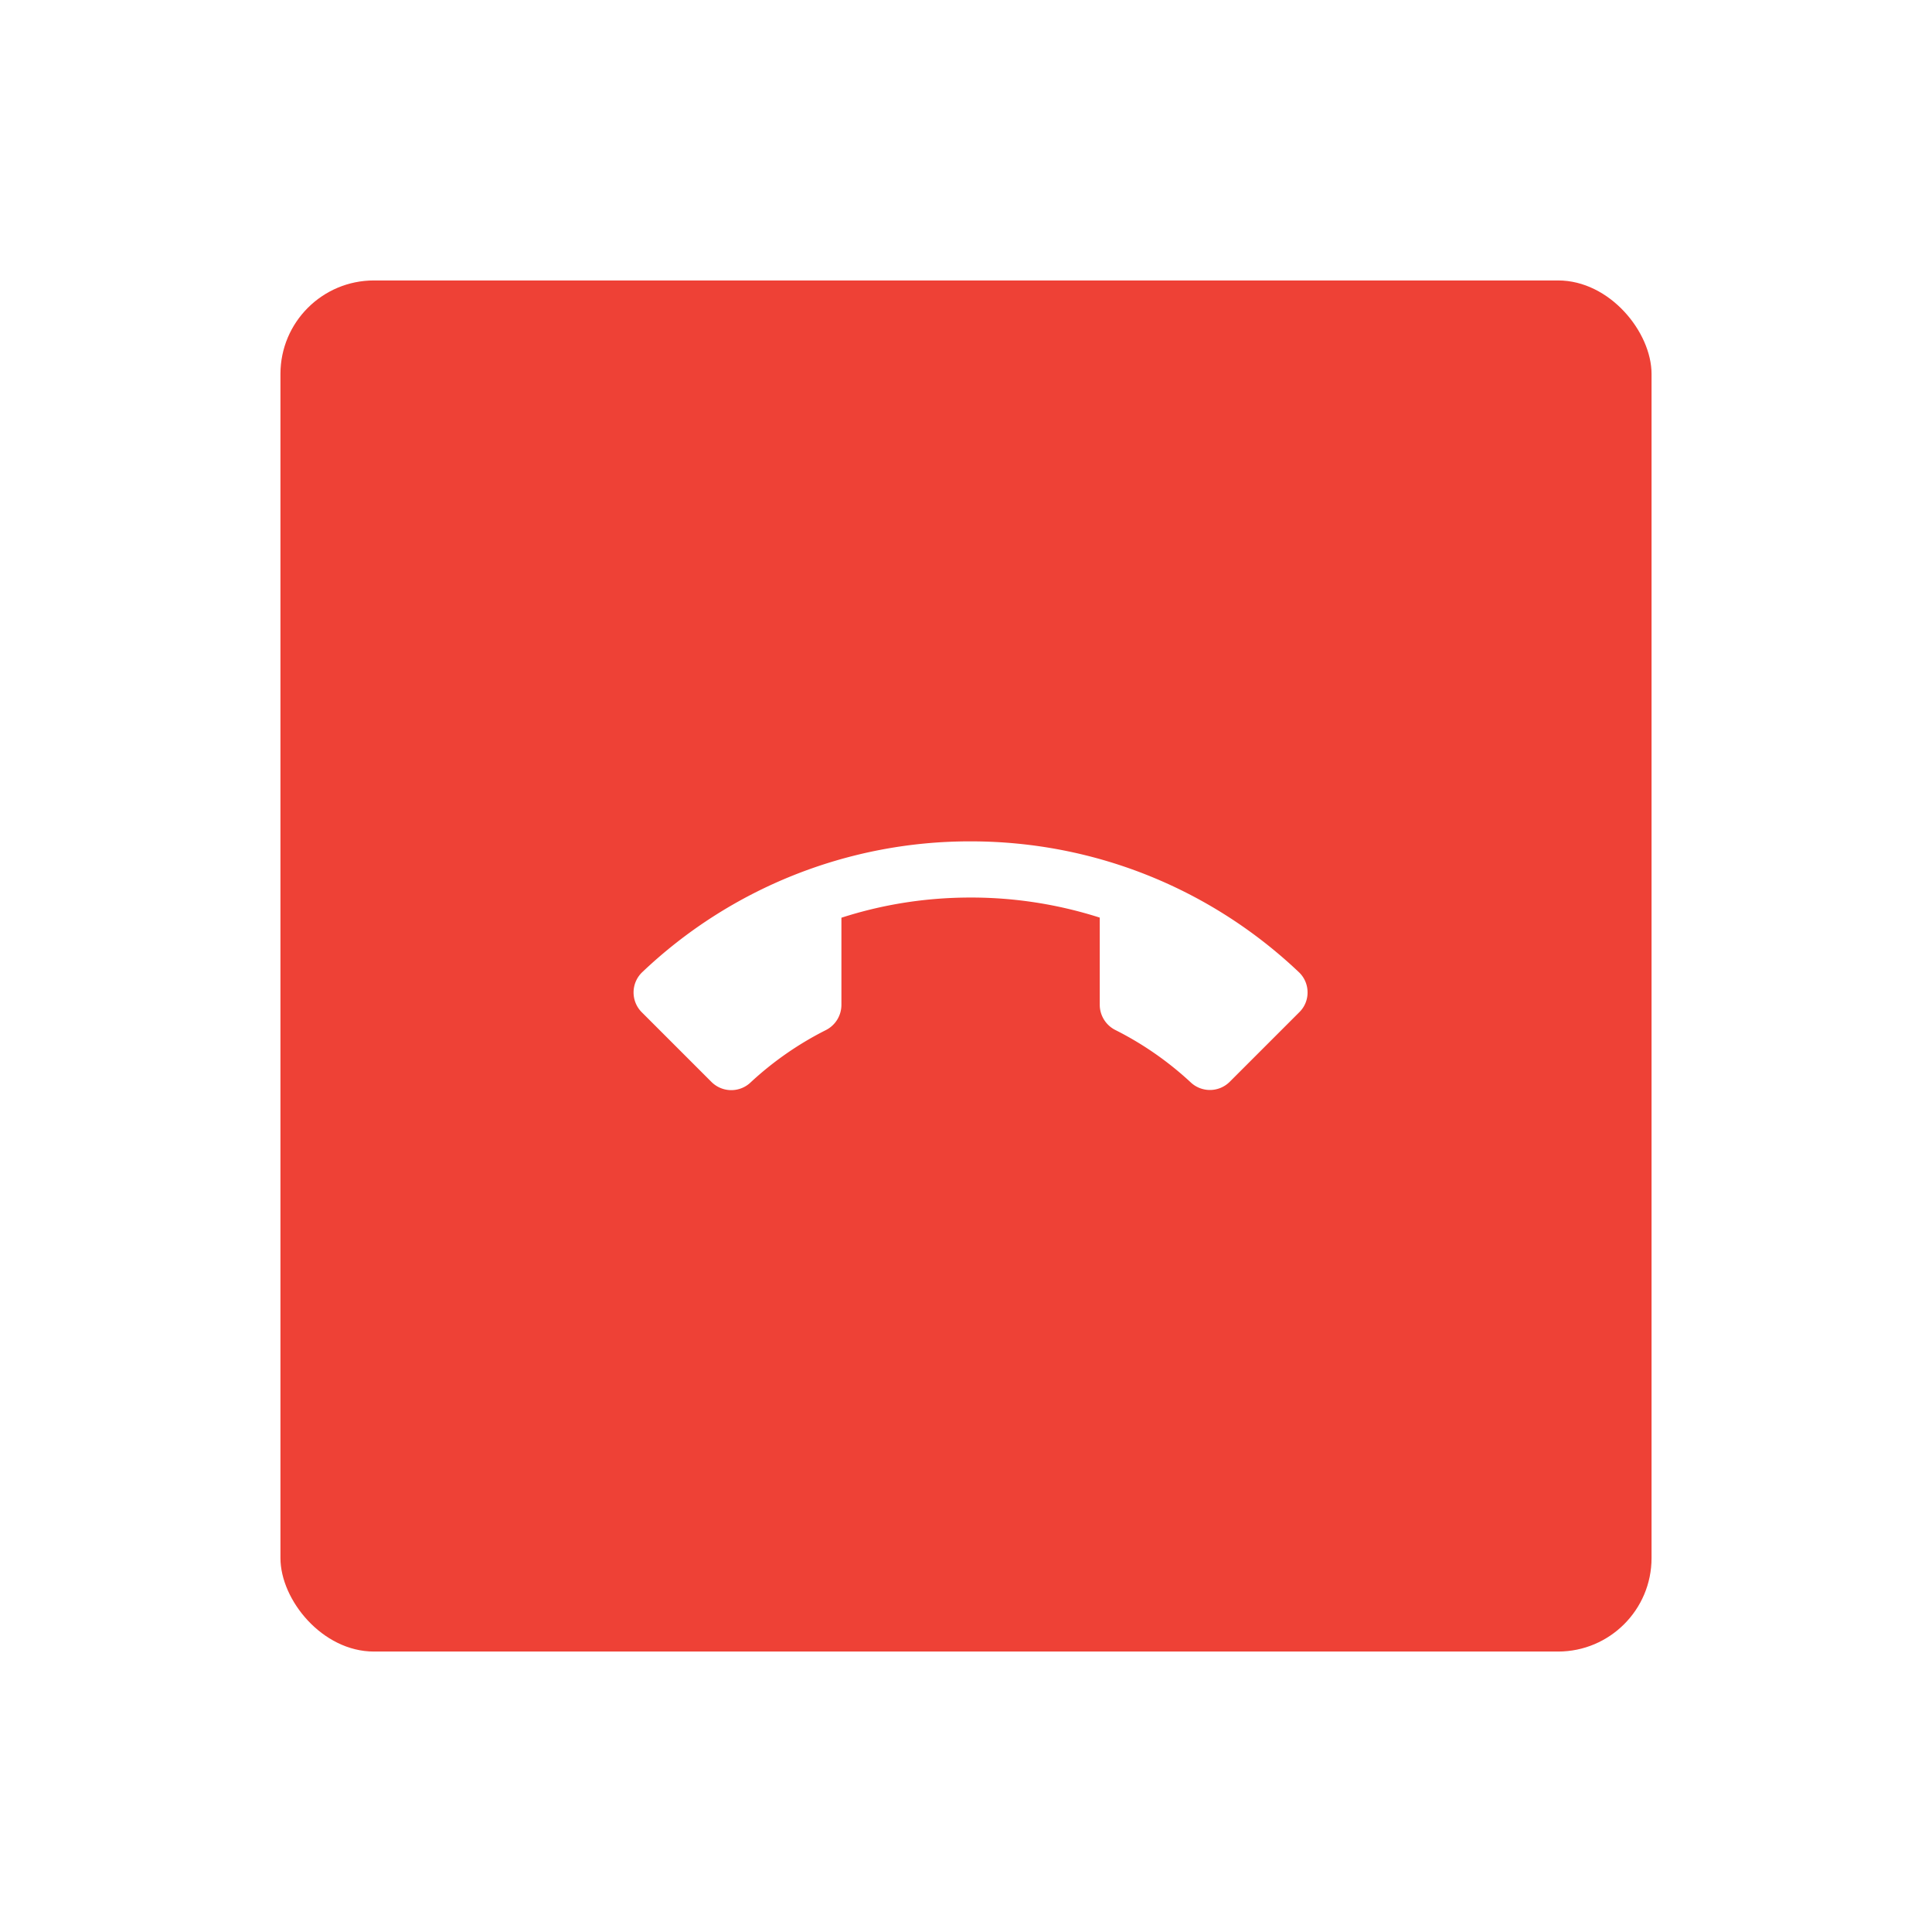 <svg xmlns="http://www.w3.org/2000/svg" width="62" height="62" viewBox="0 0 62 62">
    <defs>
        <filter id="a" width="118.8%" height="117.5%" x="-9.4%" y="-8.8%" filterUnits="objectBoundingBox">
            <feOffset dy="4" in="SourceAlpha" result="shadowOffsetOuter1"/>
            <feGaussianBlur in="shadowOffsetOuter1" result="shadowBlurOuter1" stdDeviation="4.5"/>
            <feColorMatrix in="shadowBlurOuter1" result="shadowMatrixOuter1" values="0 0 0 0 0.156 0 0 0 0 0.151 0 0 0 0 0.151 0 0 0 0.5 0"/>
            <feMerge>
                <feMergeNode in="shadowMatrixOuter1"/>
                <feMergeNode in="SourceGraphic"/>
            </feMerge>
        </filter>
    </defs>
    <g fill="none" fill-rule="evenodd" filter="url(#a)" transform="translate(9 5)">
        <rect width="44" height="44" fill="#EE4136" rx="3"/>
        <path fill="#FFF" d="M22.147 19.803c-1.446 0-2.838.225-4.145.648v2.799a.908.908 0 0 1-.505.81 10.46 10.46 0 0 0-2.401 1.668.9.9 0 0 1-1.267-.01l-2.23-2.23a.899.899 0 0 1 0-1.279A15.261 15.261 0 0 1 22.147 18c4.087 0 7.804 1.6 10.548 4.21a.89.89 0 0 1 .266.639.88.88 0 0 1-.266.635l-2.23 2.23a.9.9 0 0 1-1.266.009 10.458 10.458 0 0 0-2.402-1.667.909.909 0 0 1-.505-.811v-2.798a13.547 13.547 0 0 0-4.145-.644"/>
    </g>
</svg>

